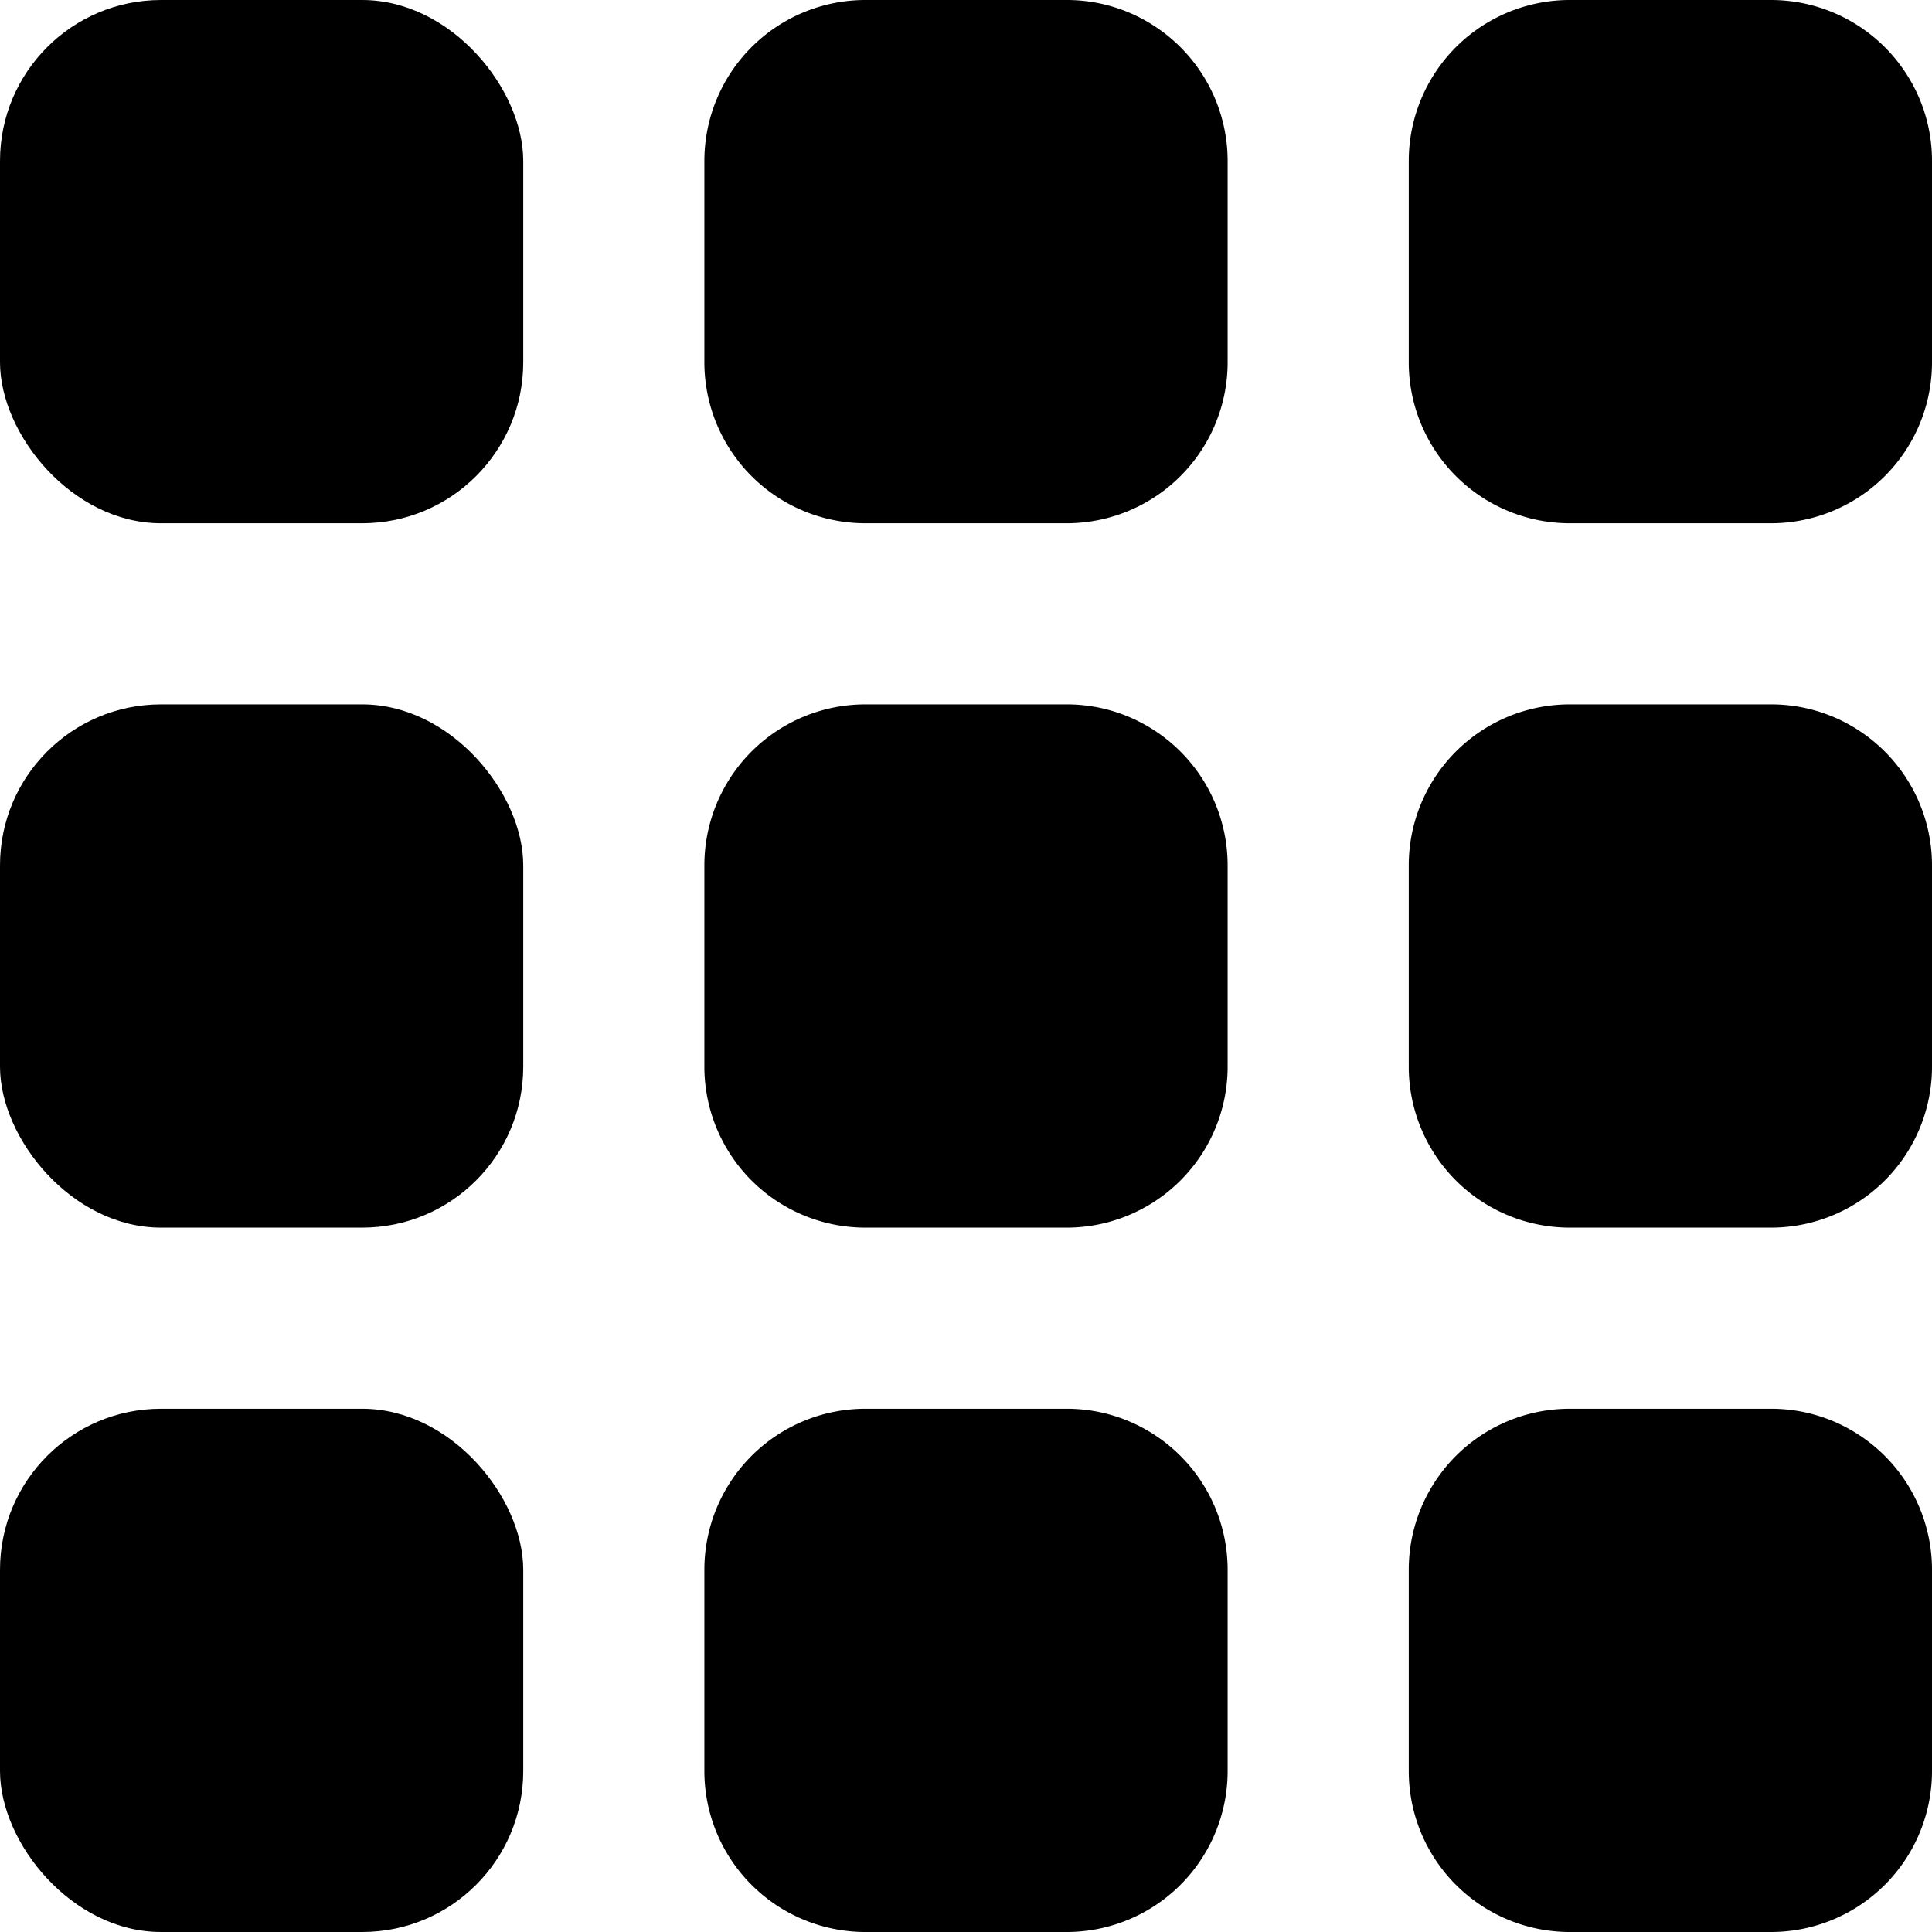 <svg id="Filled" xmlns="http://www.w3.org/2000/svg" viewBox="0 0 24 24"><title>101 grid</title><rect y="17.5" width="6.5" height="6.5" rx="2"/><path d="M23.118,17.842A1.988,1.988,0,0,0,22,17.5H19.5a2,2,0,0,0-2,2V22a2,2,0,0,0,2,2H22a2,2,0,0,0,2-2V19.5a2,2,0,0,0-.882-1.658Z"/><rect y="8.75" width="6.5" height="6.5" rx="2"/><path d="M23.118,9.092A1.988,1.988,0,0,0,22,8.75H19.5a2,2,0,0,0-2,2v2.5a2,2,0,0,0,2,2H22a2,2,0,0,0,2-2v-2.5a2,2,0,0,0-.882-1.658Z"/><rect width="6.5" height="6.5" rx="2"/><path d="M14.368,17.842A1.988,1.988,0,0,0,13.25,17.5h-2.5a2,2,0,0,0-2,2V22a2,2,0,0,0,2,2h2.5a2,2,0,0,0,2-2V19.5a2,2,0,0,0-.882-1.658Z"/><path d="M14.368,9.092A1.988,1.988,0,0,0,13.25,8.75h-2.5a2,2,0,0,0-2,2v2.5a2,2,0,0,0,2,2h2.5a2,2,0,0,0,2-2v-2.5a2,2,0,0,0-.882-1.658Z"/><path d="M14.368.342A1.988,1.988,0,0,0,13.25,0h-2.5a2,2,0,0,0-2,2V4.5a2,2,0,0,0,2,2h2.5a2,2,0,0,0,2-2V2A2,2,0,0,0,14.368.342Z"/><path d="M23.658.882A2,2,0,0,0,22,0H19.5a2,2,0,0,0-2,2V4.5a2,2,0,0,0,2,2H22a2,2,0,0,0,2-2V2A1.988,1.988,0,0,0,23.658.882Z"/></svg>